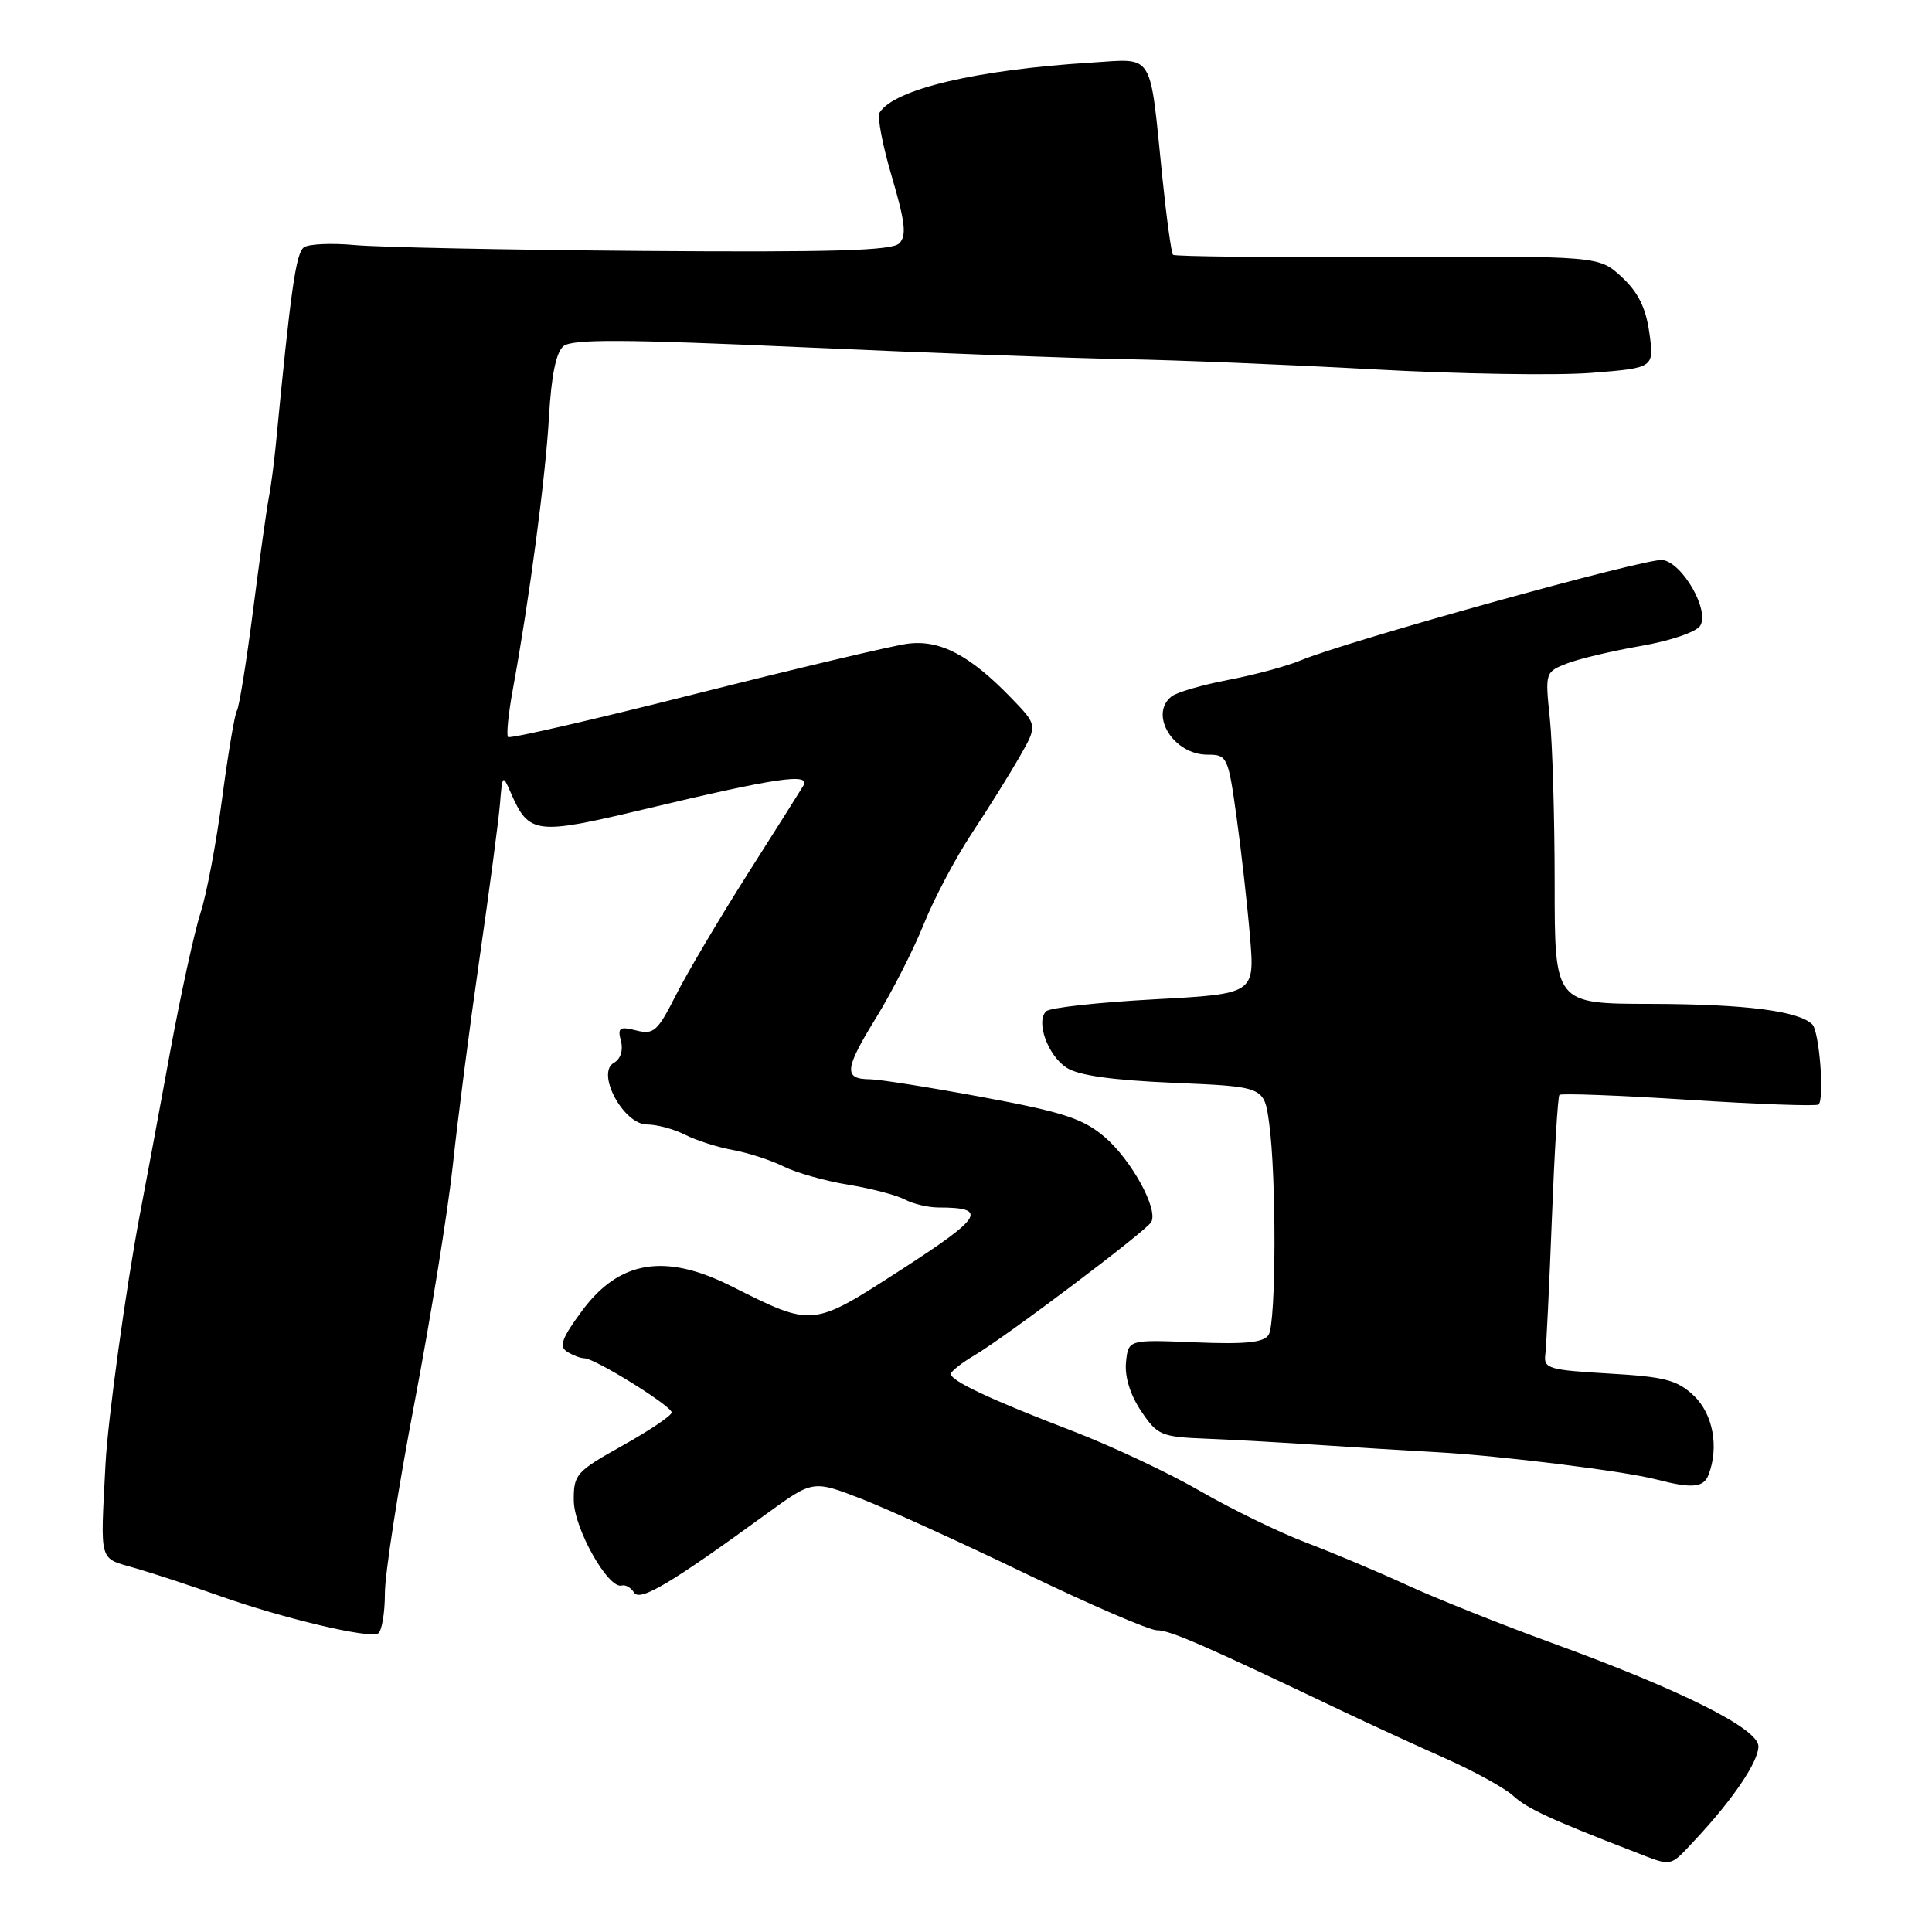 <?xml version="1.0" encoding="UTF-8" standalone="no"?>
<!DOCTYPE svg PUBLIC "-//W3C//DTD SVG 1.1//EN" "http://www.w3.org/Graphics/SVG/1.1/DTD/svg11.dtd" >
<svg xmlns="http://www.w3.org/2000/svg" xmlns:xlink="http://www.w3.org/1999/xlink" version="1.1" viewBox="0 0 256 256">
 <g >
 <path fill="currentColor"
d=" M 224.65 243.75 C 229.61 238.45 233.00 233.44 233.00 231.40 C 233.00 229.05 222.77 223.93 205.50 217.65 C 198.90 215.24 190.35 211.83 186.50 210.06 C 182.65 208.29 176.58 205.73 173.01 204.38 C 169.44 203.02 163.14 199.95 159.01 197.56 C 154.88 195.17 147.22 191.57 142.00 189.57 C 131.29 185.47 126.00 182.98 126.00 182.06 C 126.00 181.71 127.42 180.59 129.15 179.57 C 133.27 177.14 151.76 163.21 152.53 161.95 C 153.55 160.30 149.91 153.66 146.33 150.62 C 143.48 148.21 140.84 147.35 130.21 145.38 C 123.22 144.08 116.51 143.02 115.31 143.01 C 111.76 142.99 111.88 141.70 116.03 134.95 C 118.20 131.43 121.06 125.81 122.40 122.47 C 123.74 119.12 126.60 113.71 128.76 110.44 C 130.92 107.17 133.77 102.61 135.09 100.30 C 137.49 96.10 137.49 96.10 133.99 92.48 C 128.49 86.79 124.52 84.72 120.22 85.30 C 118.17 85.58 105.54 88.57 92.13 91.95 C 78.73 95.34 67.57 97.90 67.32 97.66 C 67.08 97.41 67.36 94.58 67.95 91.36 C 70.14 79.46 72.28 63.27 72.74 55.29 C 73.05 49.78 73.68 46.68 74.66 45.87 C 75.81 44.91 82.65 44.95 106.31 46.01 C 122.92 46.76 142.12 47.47 149.00 47.59 C 155.88 47.71 170.72 48.32 182.00 48.94 C 193.28 49.56 206.26 49.77 210.84 49.41 C 219.19 48.75 219.19 48.75 218.55 44.12 C 218.08 40.77 217.07 38.73 214.89 36.71 C 211.88 33.92 211.88 33.92 183.86 34.05 C 168.45 34.12 155.66 33.99 155.43 33.76 C 155.21 33.54 154.57 28.89 154.01 23.43 C 152.31 6.64 153.01 7.77 144.65 8.29 C 129.36 9.24 118.47 11.81 116.54 14.93 C 116.22 15.46 116.95 19.29 118.18 23.44 C 119.96 29.49 120.15 31.25 119.15 32.25 C 118.19 33.21 110.30 33.44 85.20 33.25 C 67.21 33.11 50.02 32.76 47.00 32.47 C 43.98 32.19 40.95 32.32 40.29 32.76 C 39.22 33.47 38.54 38.23 36.54 59.00 C 36.30 61.48 35.88 64.62 35.61 66.00 C 35.34 67.38 34.40 74.08 33.53 80.90 C 32.65 87.71 31.69 93.69 31.39 94.17 C 31.09 94.66 30.22 99.87 29.44 105.75 C 28.67 111.63 27.38 118.48 26.57 120.97 C 25.76 123.46 23.94 131.80 22.52 139.50 C 21.11 147.20 19.31 156.88 18.52 161.00 C 16.69 170.64 14.27 188.21 13.98 194.00 C 13.30 207.36 13.01 206.36 18.00 207.81 C 20.48 208.53 25.42 210.16 29.00 211.43 C 37.37 214.41 48.94 217.16 50.10 216.44 C 50.59 216.13 51.00 213.75 51.00 211.14 C 51.00 208.53 52.76 197.19 54.91 185.95 C 57.05 174.70 59.34 160.55 59.99 154.50 C 60.63 148.45 62.23 136.07 63.54 127.00 C 64.85 117.92 66.07 108.70 66.25 106.50 C 66.56 102.63 66.61 102.58 67.68 105.04 C 70.09 110.57 70.96 110.67 85.33 107.24 C 102.90 103.04 107.51 102.36 106.43 104.14 C 105.98 104.89 102.61 110.22 98.94 116.00 C 95.28 121.78 91.06 128.90 89.57 131.84 C 87.13 136.67 86.62 137.12 84.31 136.54 C 82.08 135.98 81.81 136.17 82.28 137.95 C 82.60 139.18 82.23 140.33 81.34 140.83 C 78.94 142.17 82.61 149.00 85.73 149.00 C 87.04 149.00 89.31 149.61 90.80 150.37 C 92.28 151.12 95.14 152.03 97.15 152.39 C 99.16 152.76 102.17 153.74 103.84 154.57 C 105.51 155.40 109.36 156.49 112.39 156.98 C 115.43 157.48 118.80 158.36 119.89 158.94 C 120.98 159.52 122.99 160.00 124.35 160.00 C 130.98 160.00 130.24 161.25 119.49 168.19 C 107.51 175.92 107.81 175.89 96.83 170.39 C 88.11 166.02 82.04 167.03 77.13 173.68 C 74.46 177.29 74.04 178.41 75.13 179.10 C 75.88 179.58 76.93 179.98 77.45 179.98 C 78.87 180.01 89.00 186.30 89.00 187.16 C 89.00 187.57 86.08 189.54 82.50 191.54 C 76.33 194.99 76.00 195.36 76.03 198.84 C 76.07 202.56 80.61 210.60 82.39 210.09 C 82.88 209.95 83.61 210.37 84.01 211.02 C 84.78 212.27 88.89 209.82 101.61 200.56 C 107.72 196.12 107.72 196.12 114.11 198.59 C 117.62 199.96 127.47 204.44 136.00 208.56 C 144.53 212.67 152.32 216.03 153.31 216.02 C 154.99 216.00 159.47 217.95 177.50 226.55 C 181.35 228.38 187.64 231.28 191.48 232.98 C 195.32 234.69 199.37 236.92 200.48 237.93 C 202.33 239.64 205.52 241.11 216.50 245.35 C 221.71 247.37 221.16 247.47 224.65 243.75 Z  M 226.39 195.42 C 227.80 191.74 226.98 187.33 224.42 184.92 C 222.22 182.85 220.59 182.43 213.17 182.00 C 205.22 181.54 204.52 181.33 204.76 179.50 C 204.90 178.40 205.29 170.30 205.63 161.50 C 205.97 152.70 206.42 145.31 206.63 145.08 C 206.84 144.85 214.54 145.14 223.75 145.73 C 232.96 146.32 240.71 146.60 240.97 146.35 C 241.77 145.58 241.07 136.67 240.14 135.74 C 238.35 133.95 231.23 133.05 218.75 133.02 C 206.00 133.00 206.00 133.00 206.00 117.15 C 206.00 108.43 205.71 98.54 205.36 95.17 C 204.73 89.12 204.75 89.04 207.61 87.92 C 209.20 87.30 213.62 86.25 217.43 85.59 C 221.31 84.92 224.76 83.74 225.28 82.92 C 226.56 80.90 222.96 74.59 220.30 74.20 C 218.26 73.89 178.47 84.94 172.28 87.53 C 170.47 88.28 166.18 89.44 162.75 90.09 C 159.31 90.75 155.94 91.73 155.25 92.27 C 152.20 94.66 155.48 100.00 160.00 100.00 C 162.62 100.00 162.73 100.24 163.85 108.25 C 164.48 112.79 165.28 119.92 165.63 124.10 C 166.27 131.70 166.27 131.70 152.88 132.42 C 145.52 132.82 139.11 133.52 138.62 134.00 C 137.22 135.37 138.83 139.84 141.32 141.47 C 142.89 142.50 147.35 143.13 155.55 143.48 C 167.50 143.99 167.50 143.99 168.16 148.75 C 169.14 155.78 169.10 175.29 168.10 176.87 C 167.45 177.90 165.09 178.14 158.37 177.87 C 149.50 177.50 149.50 177.50 149.20 180.53 C 149.02 182.44 149.76 184.83 151.20 186.97 C 153.38 190.21 153.84 190.40 160.00 190.64 C 163.58 190.79 170.32 191.16 175.00 191.48 C 179.68 191.79 186.65 192.22 190.50 192.43 C 198.81 192.89 215.27 194.93 219.50 196.04 C 224.20 197.26 225.74 197.12 226.39 195.42 Z "/>
</g>
</svg>